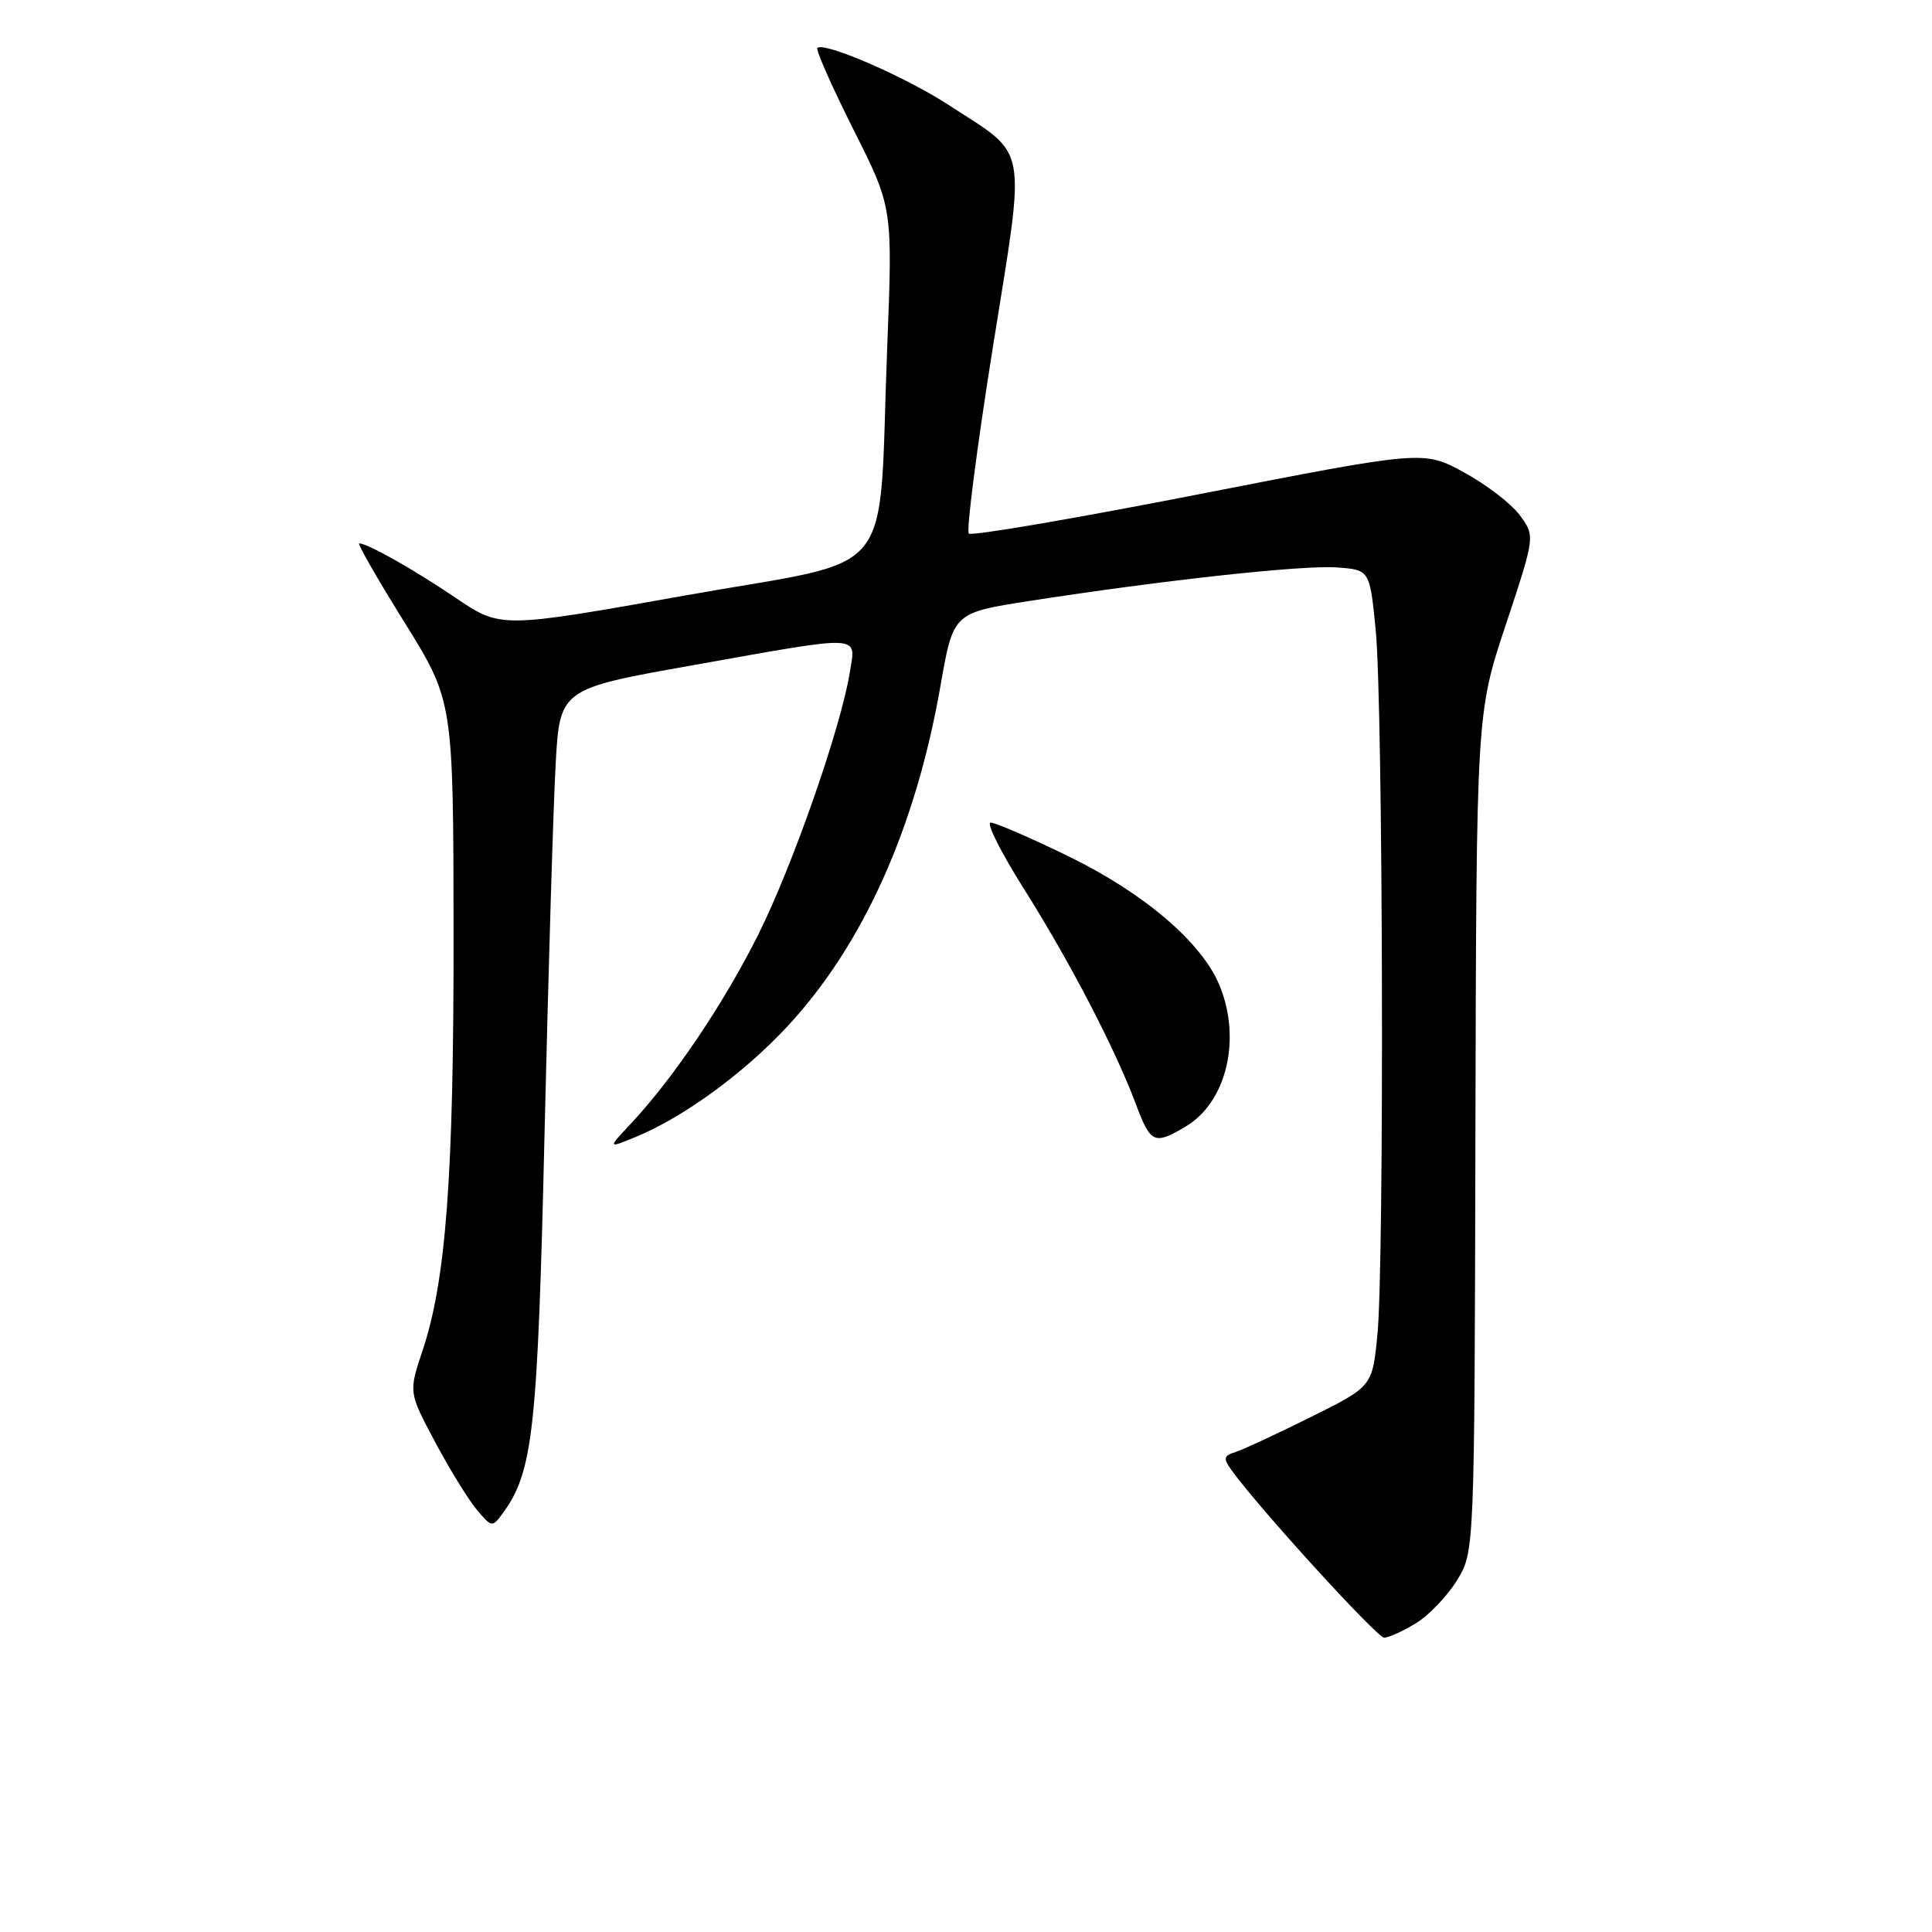 <?xml version="1.0" encoding="UTF-8" standalone="no"?>
<!DOCTYPE svg PUBLIC "-//W3C//DTD SVG 1.1//EN" "http://www.w3.org/Graphics/SVG/1.1/DTD/svg11.dtd" >
<svg xmlns="http://www.w3.org/2000/svg" xmlns:xlink="http://www.w3.org/1999/xlink" version="1.1" viewBox="0 0 256 256">
 <g >
 <path fill="currentColor"
d=" M 187.60 215.10 C 189.31 214.06 191.76 211.51 193.04 209.43 C 195.38 205.66 195.38 205.66 195.50 150.08 C 195.63 94.50 195.63 94.50 199.53 82.77 C 203.42 71.04 203.42 71.04 201.38 68.27 C 200.26 66.75 196.93 64.19 193.98 62.59 C 188.62 59.67 188.62 59.67 158.81 65.50 C 142.42 68.71 128.71 71.05 128.37 70.70 C 128.02 70.35 129.45 59.26 131.55 46.07 C 135.96 18.42 136.41 20.89 125.65 13.88 C 119.95 10.17 109.17 5.49 108.31 6.36 C 108.07 6.60 110.22 11.45 113.08 17.15 C 118.29 27.50 118.29 27.50 117.56 46.00 C 116.32 77.60 119.39 73.80 90.93 78.88 C 66.35 83.26 66.35 83.26 60.43 79.25 C 54.81 75.45 48.70 72.00 47.59 72.00 C 47.31 72.00 50.01 76.70 53.58 82.44 C 60.07 92.88 60.07 92.88 60.10 123.69 C 60.13 155.89 59.10 169.68 55.98 178.99 C 54.15 184.49 54.15 184.49 57.61 190.99 C 59.51 194.57 62.00 198.62 63.13 199.98 C 65.15 202.41 65.22 202.42 66.63 200.50 C 70.64 195.01 71.24 189.56 72.16 150.00 C 72.66 128.82 73.31 106.95 73.62 101.39 C 74.17 91.28 74.17 91.28 91.84 88.14 C 114.65 84.08 113.41 84.02 112.60 89.11 C 111.43 96.41 105.02 114.75 100.45 123.89 C 95.91 132.96 89.26 142.83 83.63 148.85 C 80.50 152.19 80.50 152.19 84.26 150.64 C 90.60 148.03 98.64 142.16 104.41 135.92 C 114.40 125.13 121.33 109.69 124.62 90.87 C 126.31 81.20 126.31 81.20 136.41 79.63 C 154.11 76.88 172.60 74.86 177.12 75.19 C 181.50 75.50 181.50 75.50 182.29 83.50 C 183.26 93.42 183.44 167.67 182.51 176.93 C 181.83 183.72 181.83 183.72 173.66 187.78 C 169.17 190.01 164.68 192.10 163.69 192.41 C 162.13 192.90 162.06 193.25 163.19 194.81 C 166.73 199.75 182.46 217.00 183.41 217.00 C 184.01 216.99 185.90 216.14 187.60 215.10 Z  M 157.08 149.29 C 162.54 146.07 164.55 137.64 161.56 130.49 C 159.19 124.83 151.54 118.31 141.57 113.46 C 136.53 111.00 131.90 109.00 131.27 109.00 C 130.65 109.00 132.62 112.94 135.66 117.75 C 141.73 127.37 147.73 138.90 150.49 146.25 C 152.47 151.53 152.94 151.74 157.08 149.29 Z "/>
</g>
</svg>